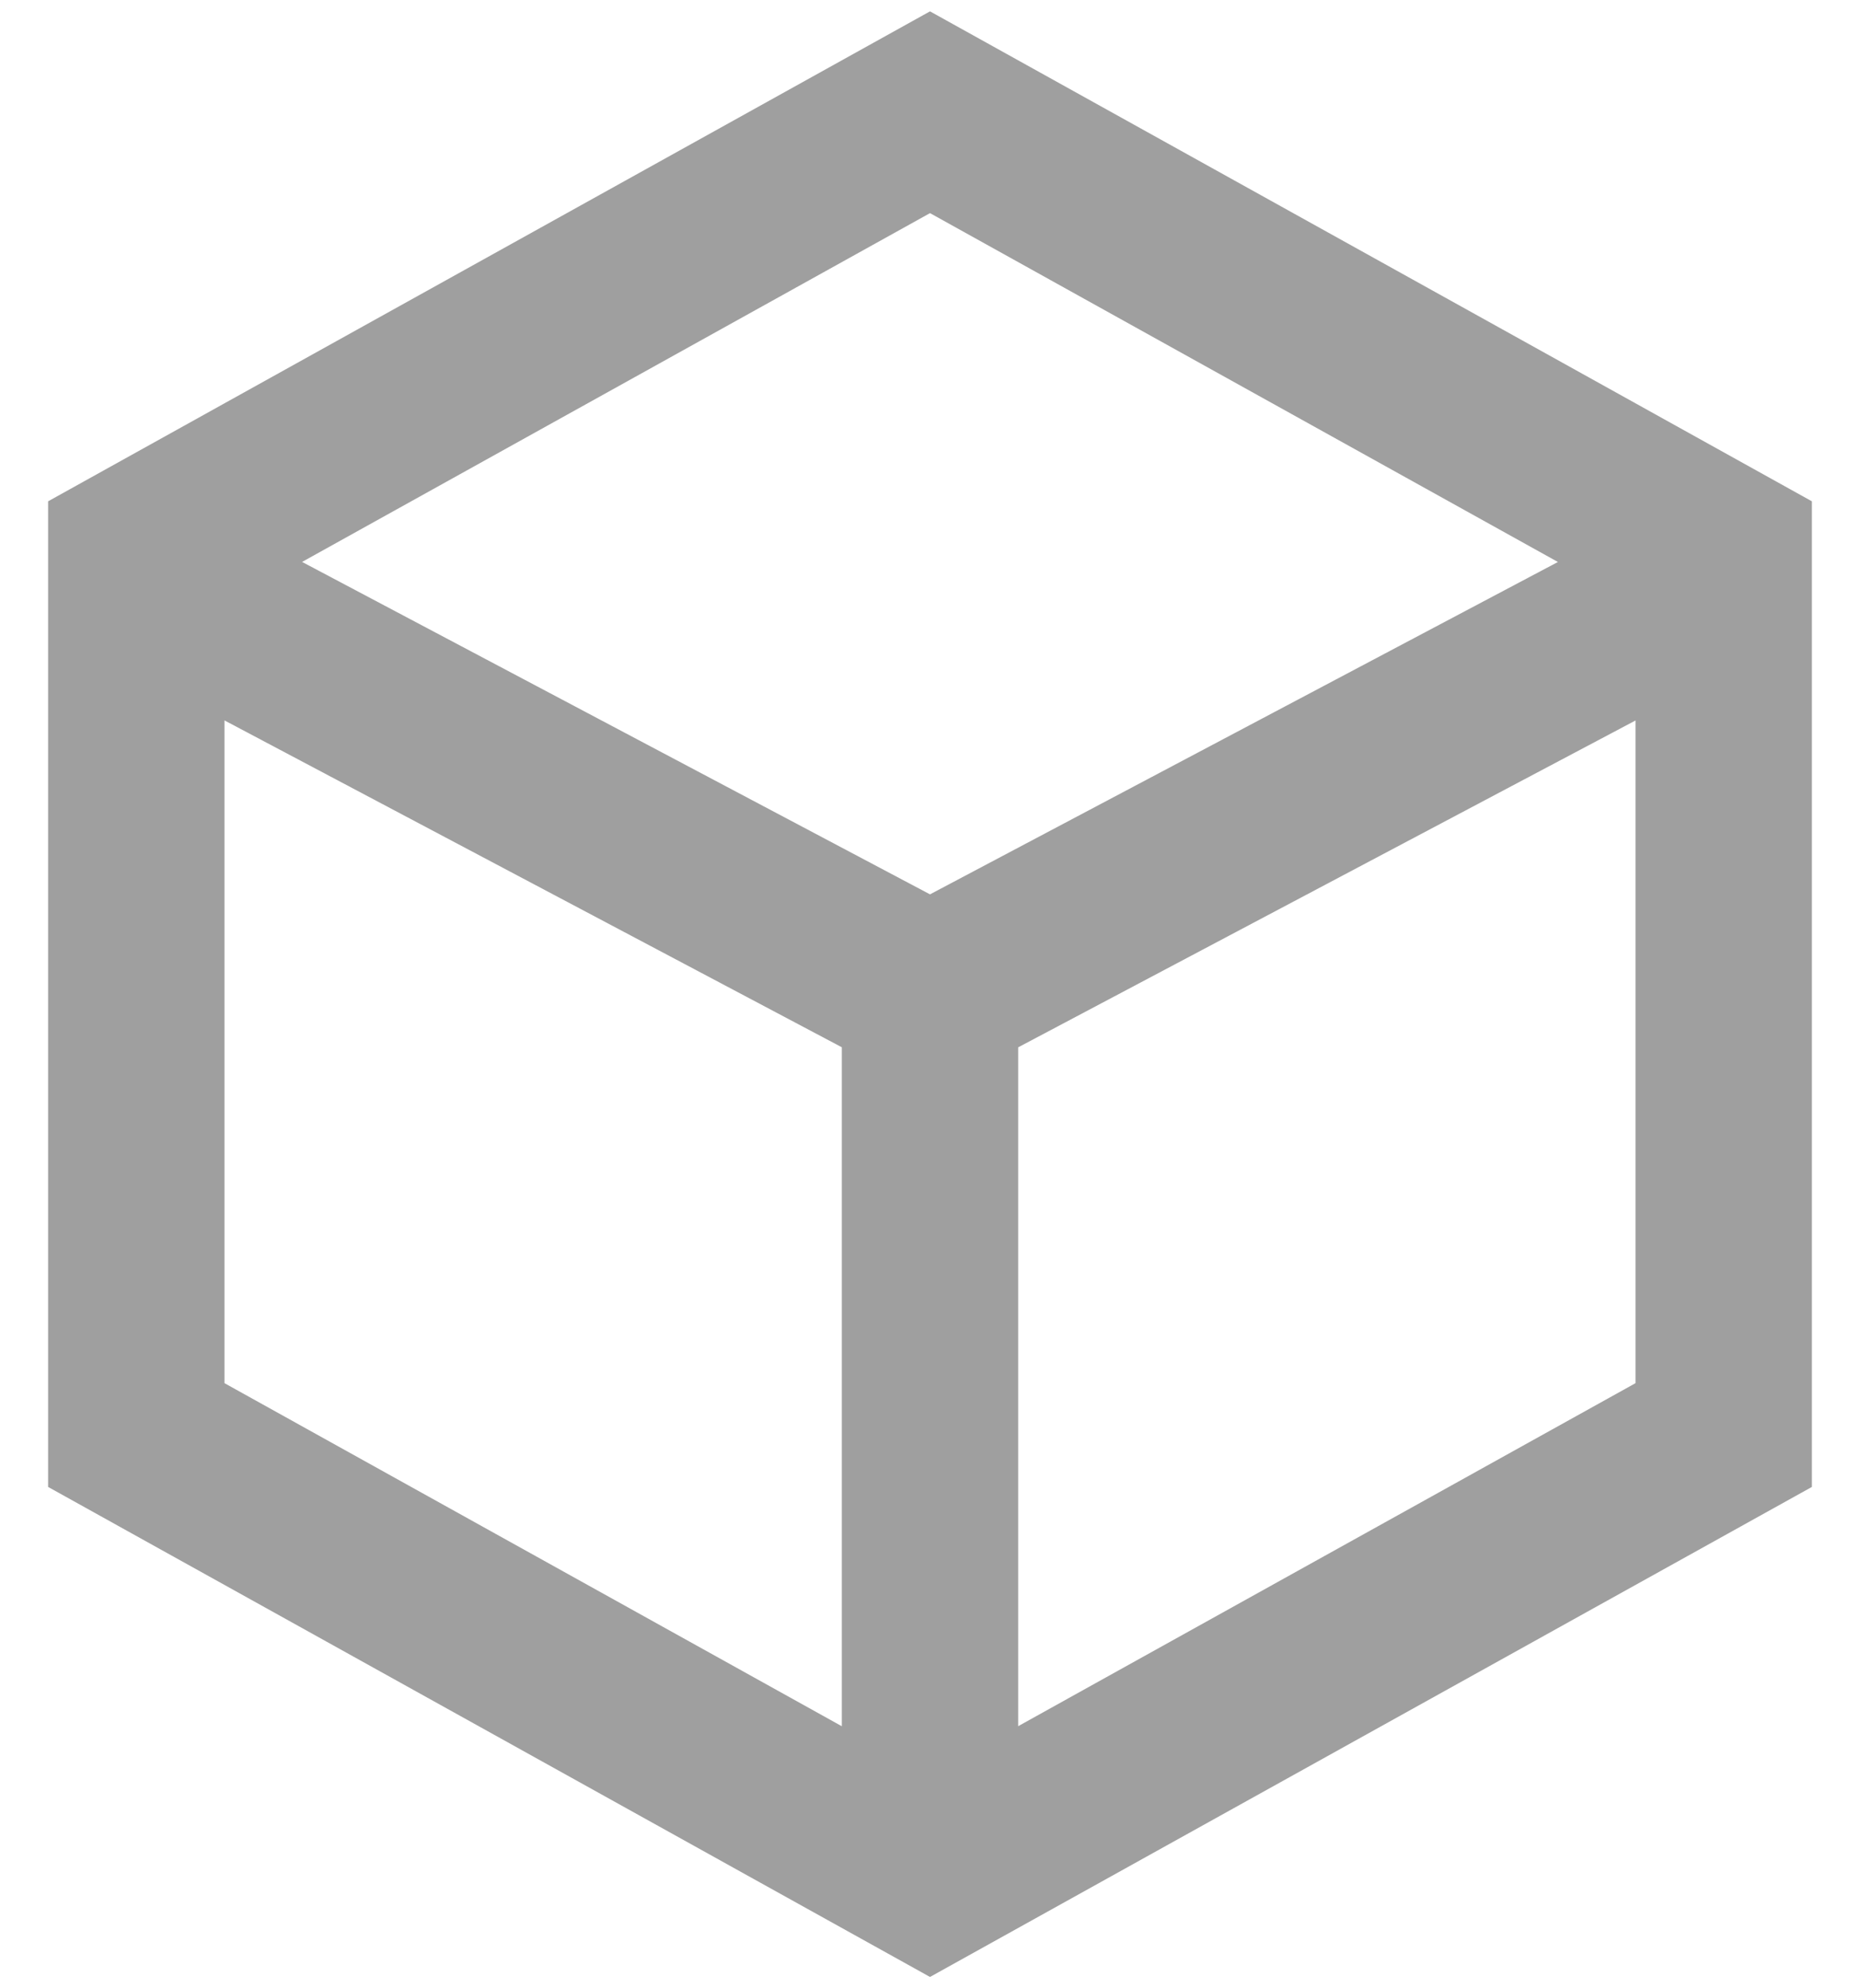<svg width="29" height="31" viewBox="0 0 29 31" fill="none" xmlns="http://www.w3.org/2000/svg">
<path d="M14.5 0.177L28.25 7.816V23.183L14.5 30.823L0.75 23.183V7.816L14.5 0.177ZM3.5 11.232V21.565L13.125 26.914V16.328L3.5 11.232ZM15.875 26.913L25.5 21.565V11.233L15.875 16.329V26.913ZM14.5 13.944L24.29 8.762L14.5 3.323L4.71 8.761L14.5 13.944Z" fill="#9F9F9F"/>
</svg>

